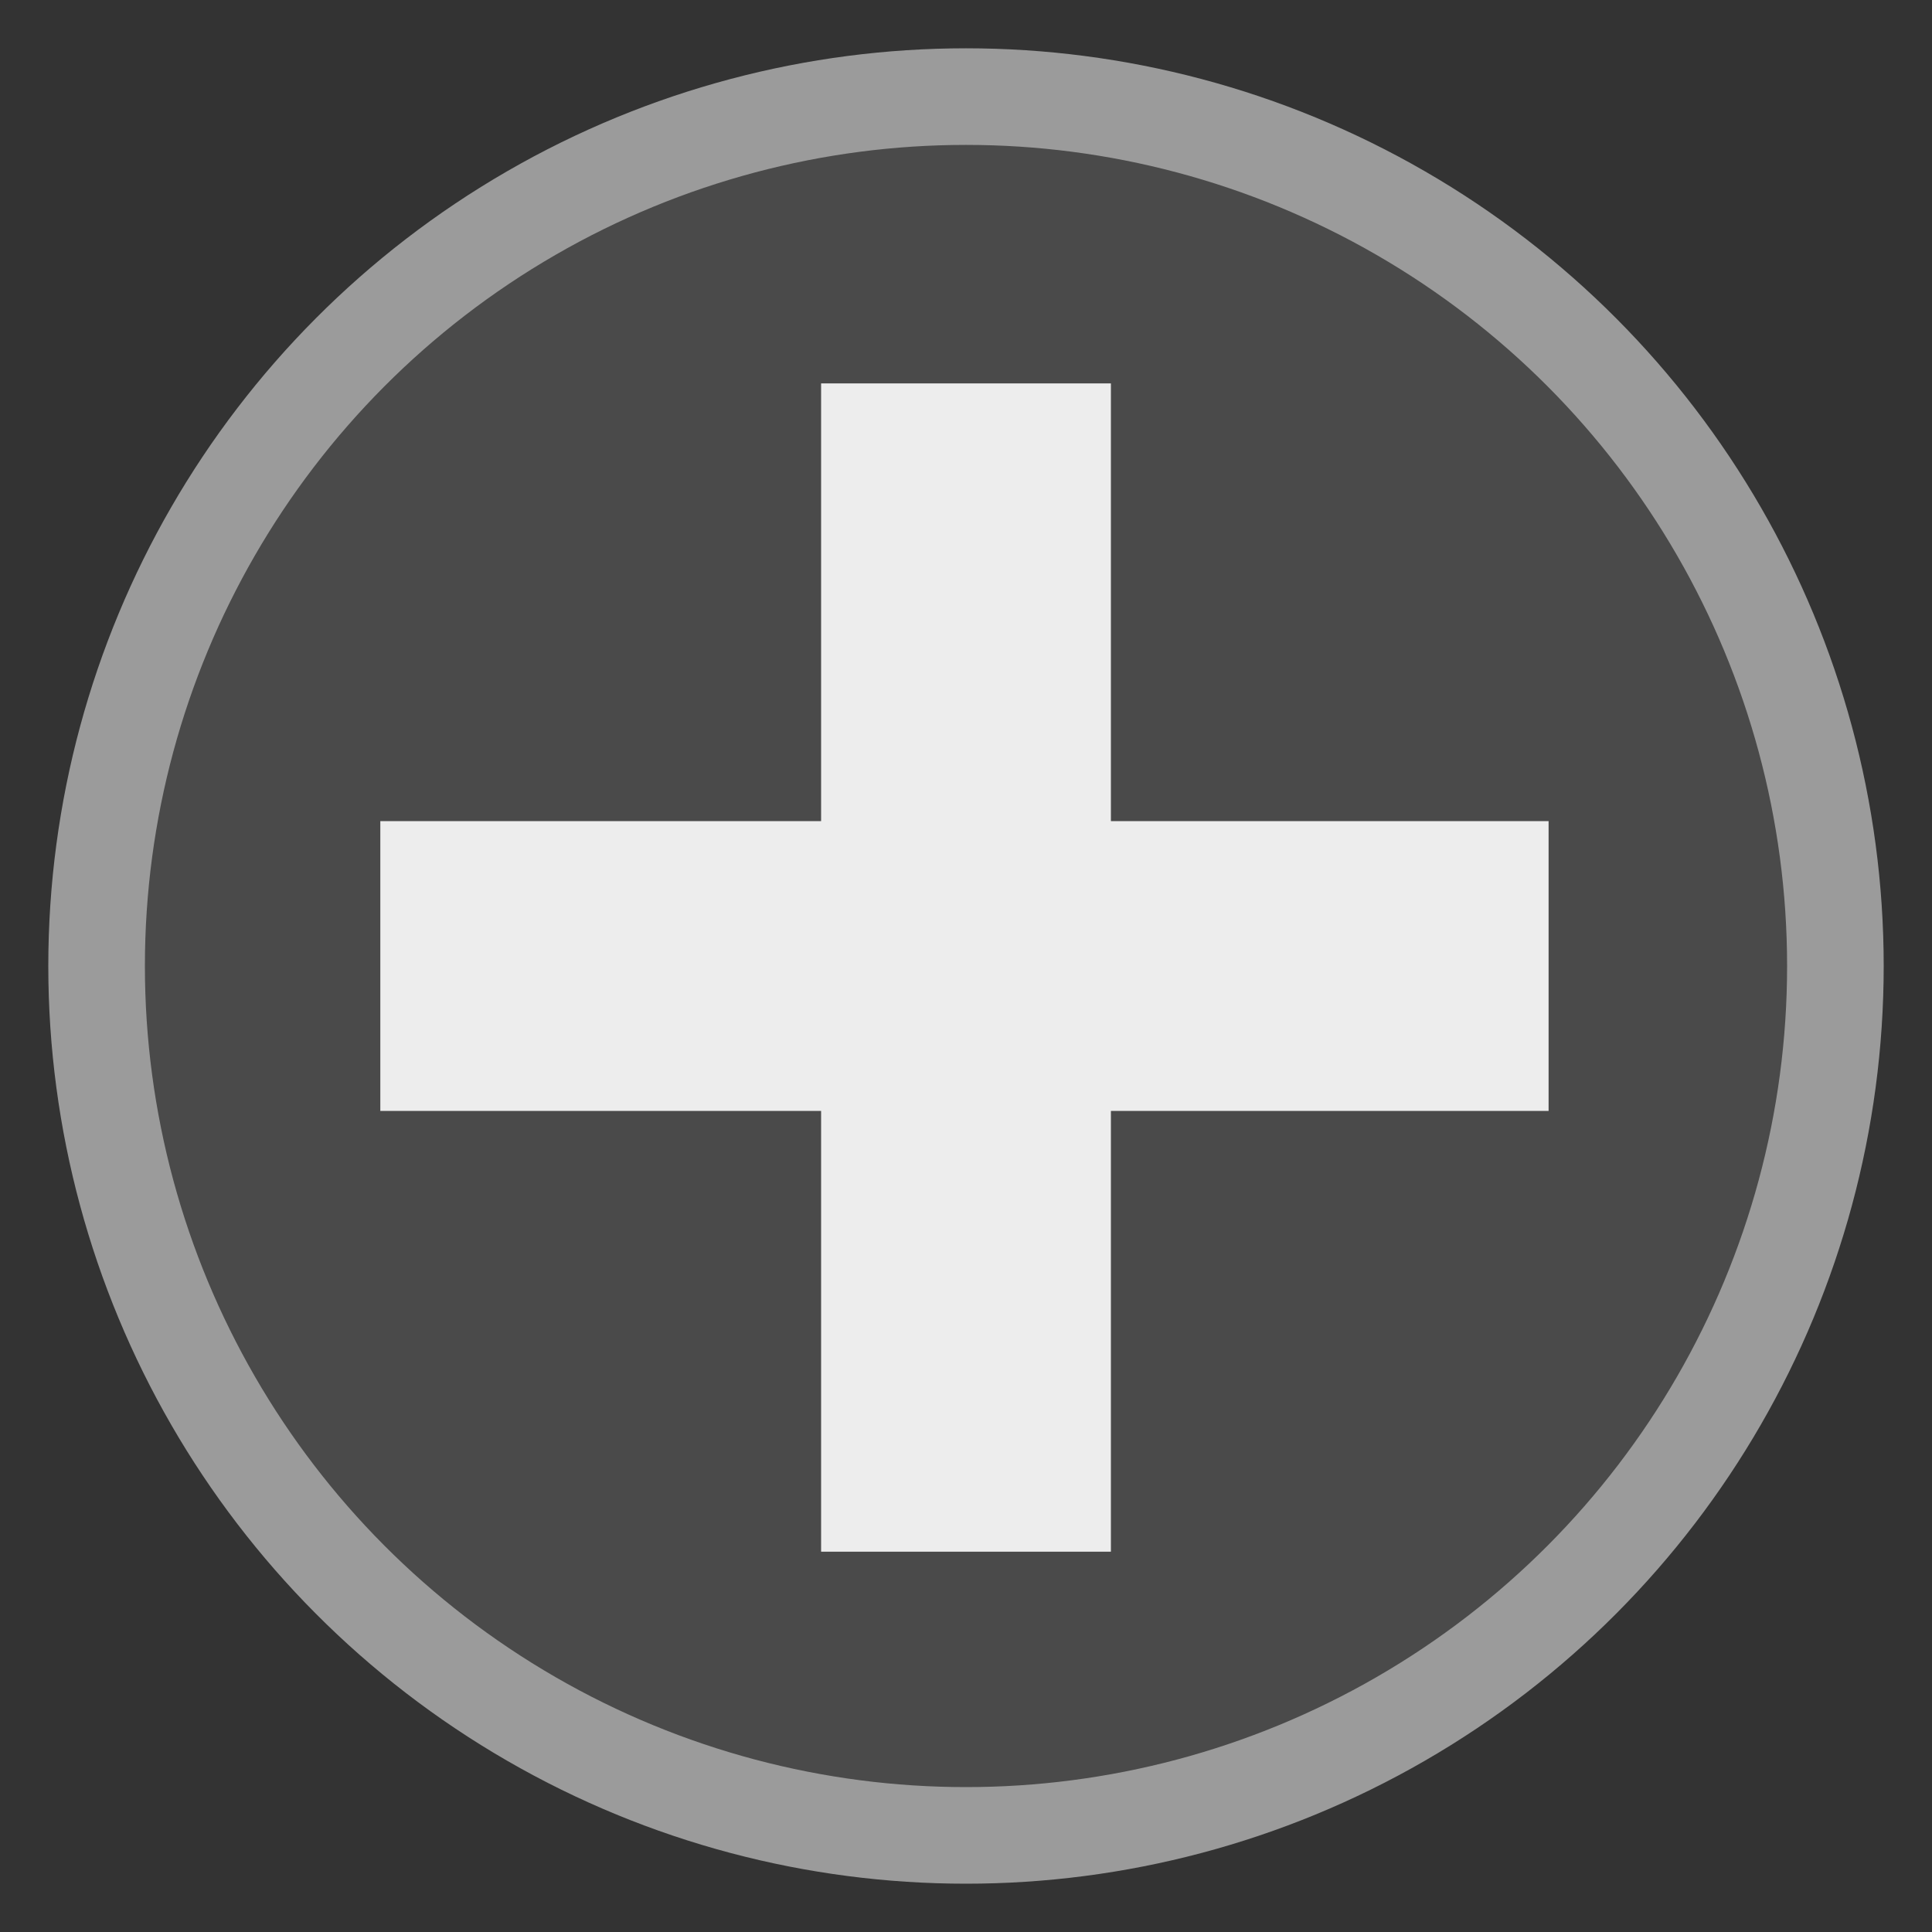 <?xml version="1.0" encoding="UTF-8"?>
<svg width="20px" height="20px" viewBox="0 0 20 20" version="1.1" xmlns="http://www.w3.org/2000/svg" xmlns:xlink="http://www.w3.org/1999/xlink">
    <rect x="0" y="0" width="20" height="20" fill="#333333" stroke="none"/>
    <!-- Generator: Sketch 45 (43475) - http://www.bohemiancoding.com/sketch -->
    <title>button/add-new-button-active</title>
    <desc>Created with Sketch.</desc>
    <defs></defs>
    <g id="Symbols" stroke="none" stroke-width="1" fill="none" fill-rule="evenodd">
        <g id="button/add-new-button-active">
            <g id="Group-2" transform="translate(1, 1)">
                <circle id="oval" stroke="#9B9B9B" fill="#4A4A4A" cx="9" cy="9" r="9"></circle>
                <g id="Group-5" transform="translate(4.091, 4.091)" stroke="#EDEDED" stroke-width="3" stroke-linecap="square">
                    <path d="M4.909,0.378 L4.909,9.472" id="Line"></path>
                    <path d="M4.909,0.378 L4.909,9.472" id="Line" transform="translate(4.909, 4.909) rotate(-270) translate(-4.909, -4.909) "></path>
                </g>
            </g>
        </g>
    </g>
</svg>